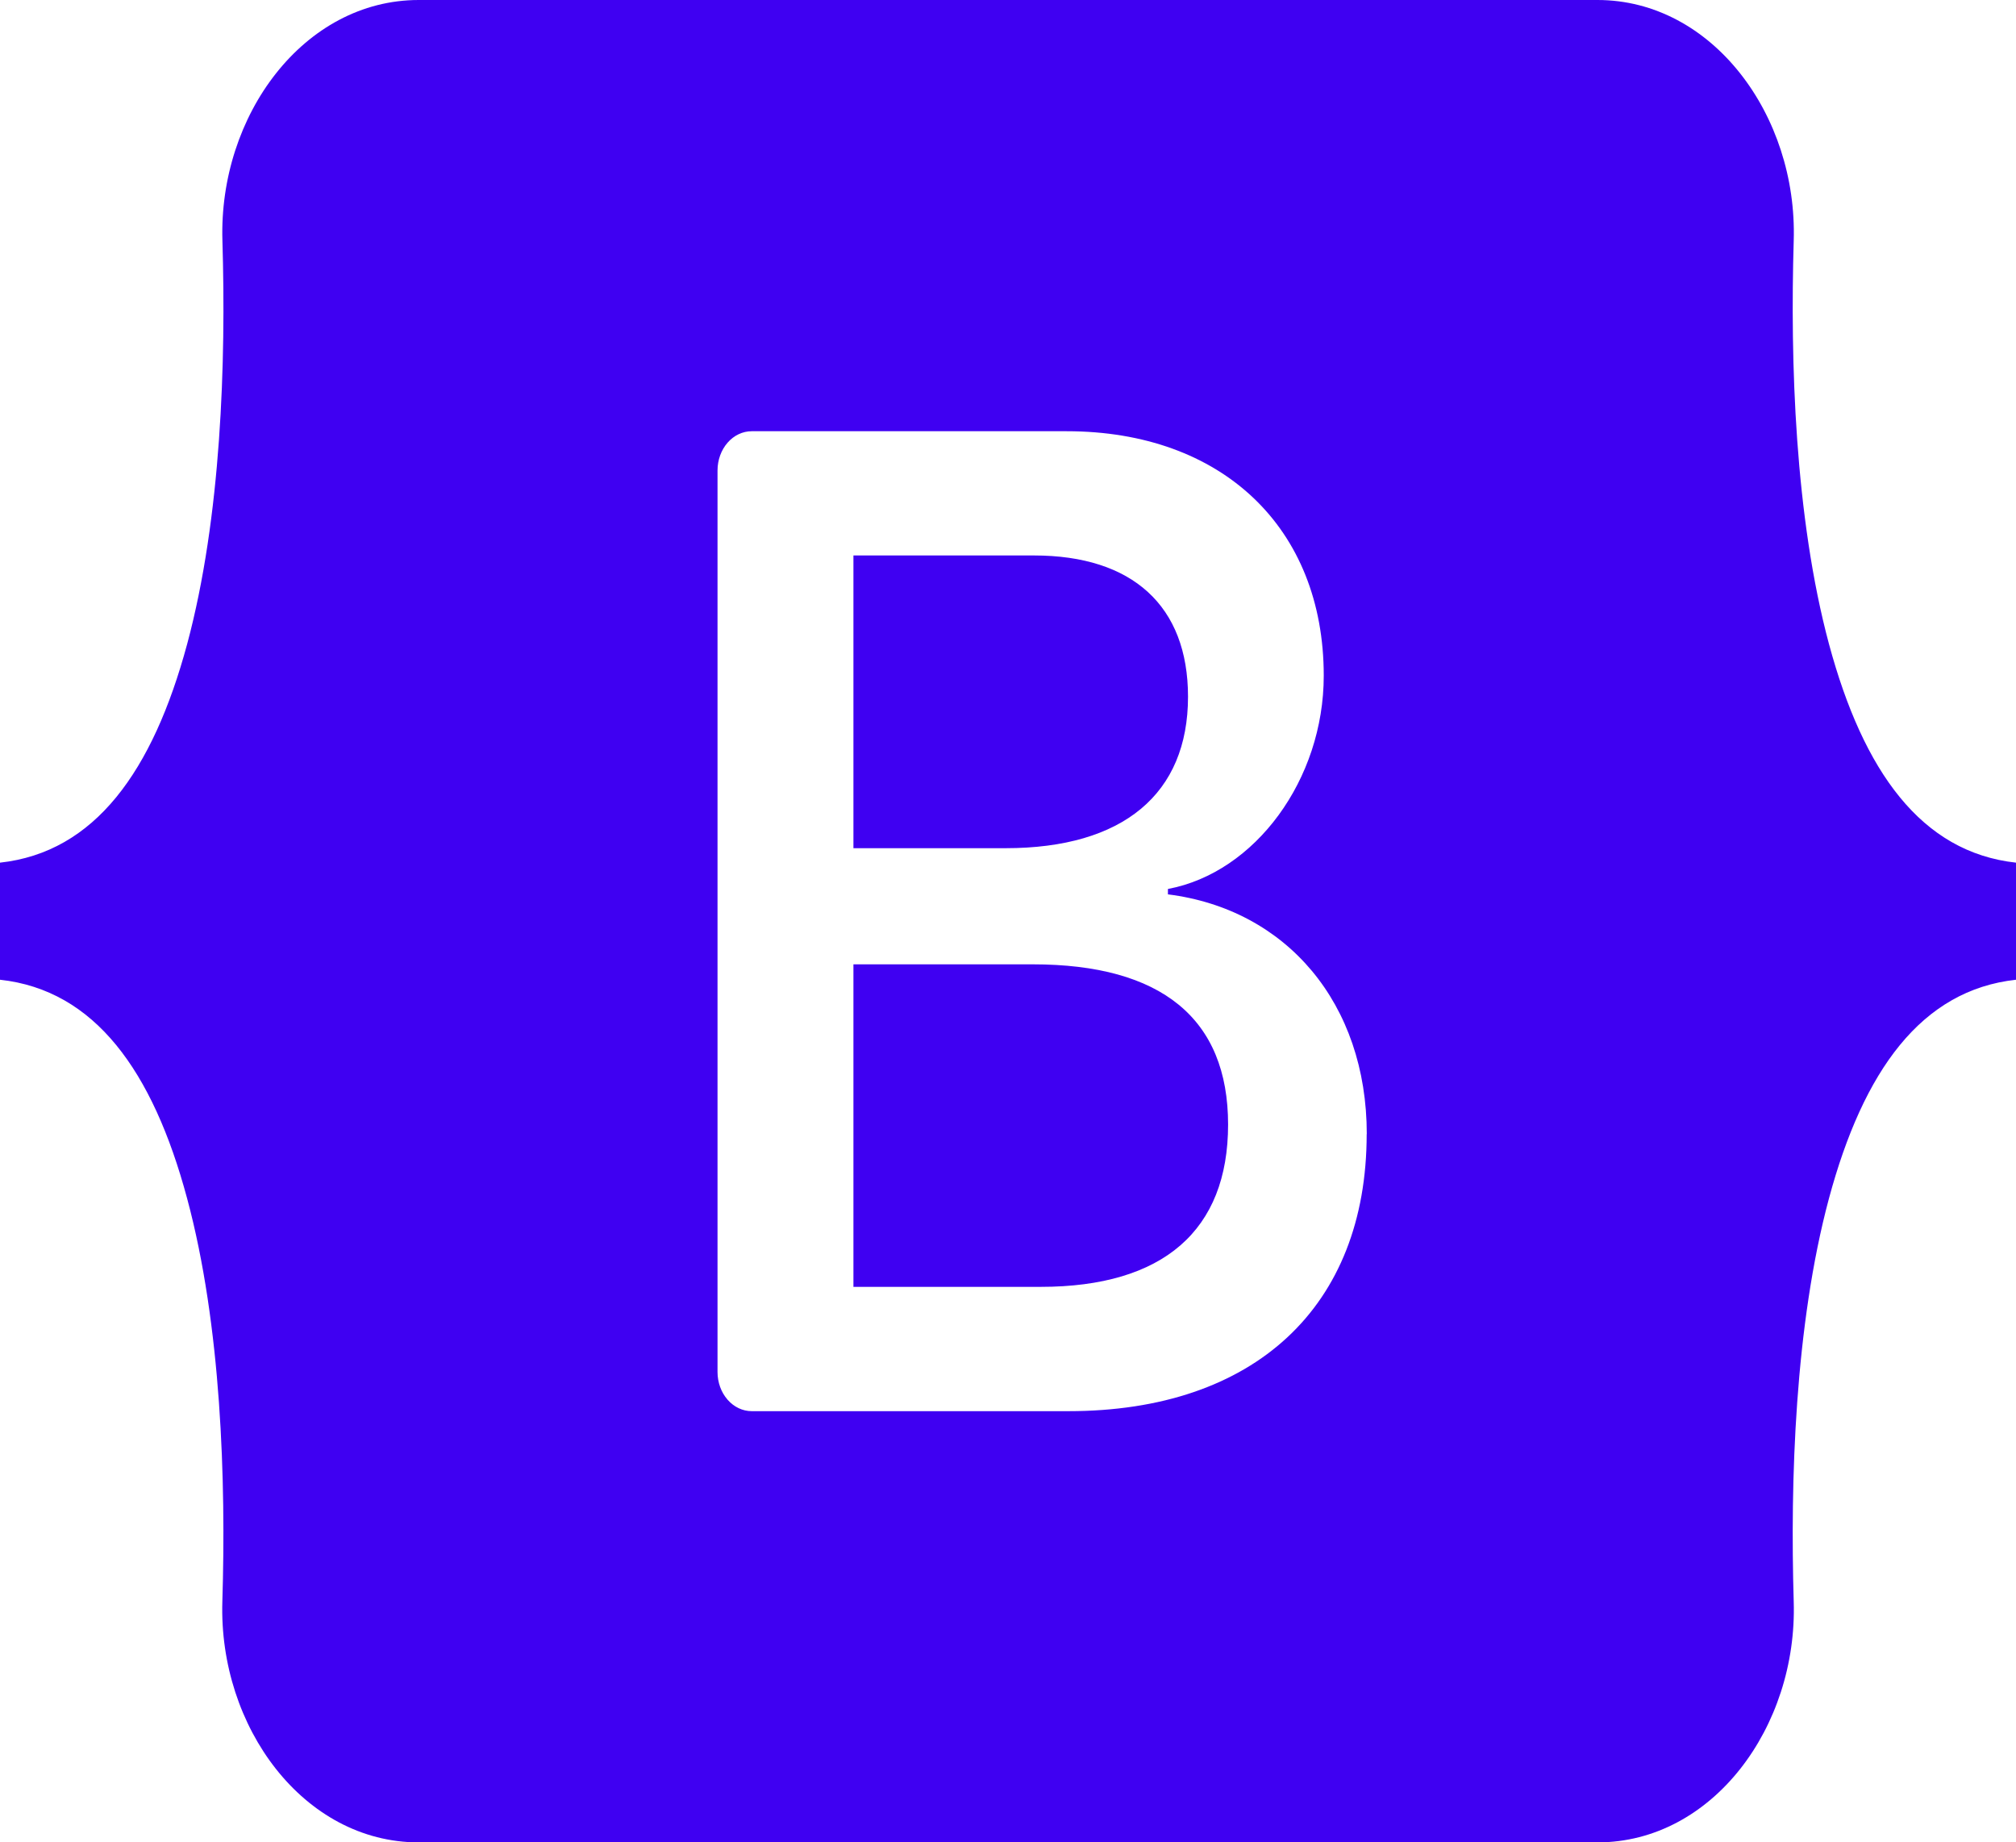 <svg width="58" height="53" viewBox="0 0 58 53" fill="none" xmlns="http://www.w3.org/2000/svg">
<path fill-rule="evenodd" clip-rule="evenodd" d="M12.047 0C8.736 0 6.288 3.324 6.399 6.925C6.503 10.39 6.368 14.872 5.384 18.529C4.394 22.194 2.726 24.517 0 24.816V28.184C2.726 28.481 4.396 30.804 5.382 34.471C6.368 38.128 6.503 42.61 6.397 46.072C6.288 49.676 8.736 53 12.047 53H45.958C49.269 53 51.717 49.676 51.605 46.072C51.502 42.61 51.637 38.128 52.62 34.471C53.609 30.804 55.274 28.483 58 28.184V24.816C55.274 24.517 53.609 22.194 52.62 18.529C51.637 14.87 51.502 10.387 51.605 6.925C51.717 3.321 49.266 0 45.958 0H12.047ZM39.319 32.625C39.319 37.587 36.093 40.595 30.74 40.595H21.627C21.366 40.595 21.116 40.476 20.931 40.264C20.747 40.053 20.643 39.766 20.643 39.467V13.531C20.644 13.232 20.748 12.946 20.932 12.735C21.116 12.524 21.366 12.405 21.627 12.405H30.689C35.153 12.405 38.084 15.177 38.084 19.438C38.084 22.426 36.112 25.102 33.601 25.573V25.728C37.021 26.158 39.322 28.874 39.322 32.625H39.319ZM29.749 15.979H24.553V24.4H28.93C32.313 24.4 34.179 22.837 34.179 20.042C34.179 17.425 32.574 15.979 29.749 15.979ZM24.553 27.741V37.019H29.942C33.464 37.019 35.332 35.397 35.332 32.35C35.332 29.301 33.413 27.741 29.715 27.741H24.553V27.741Z" fill="#3F00F2"/>
</svg>
